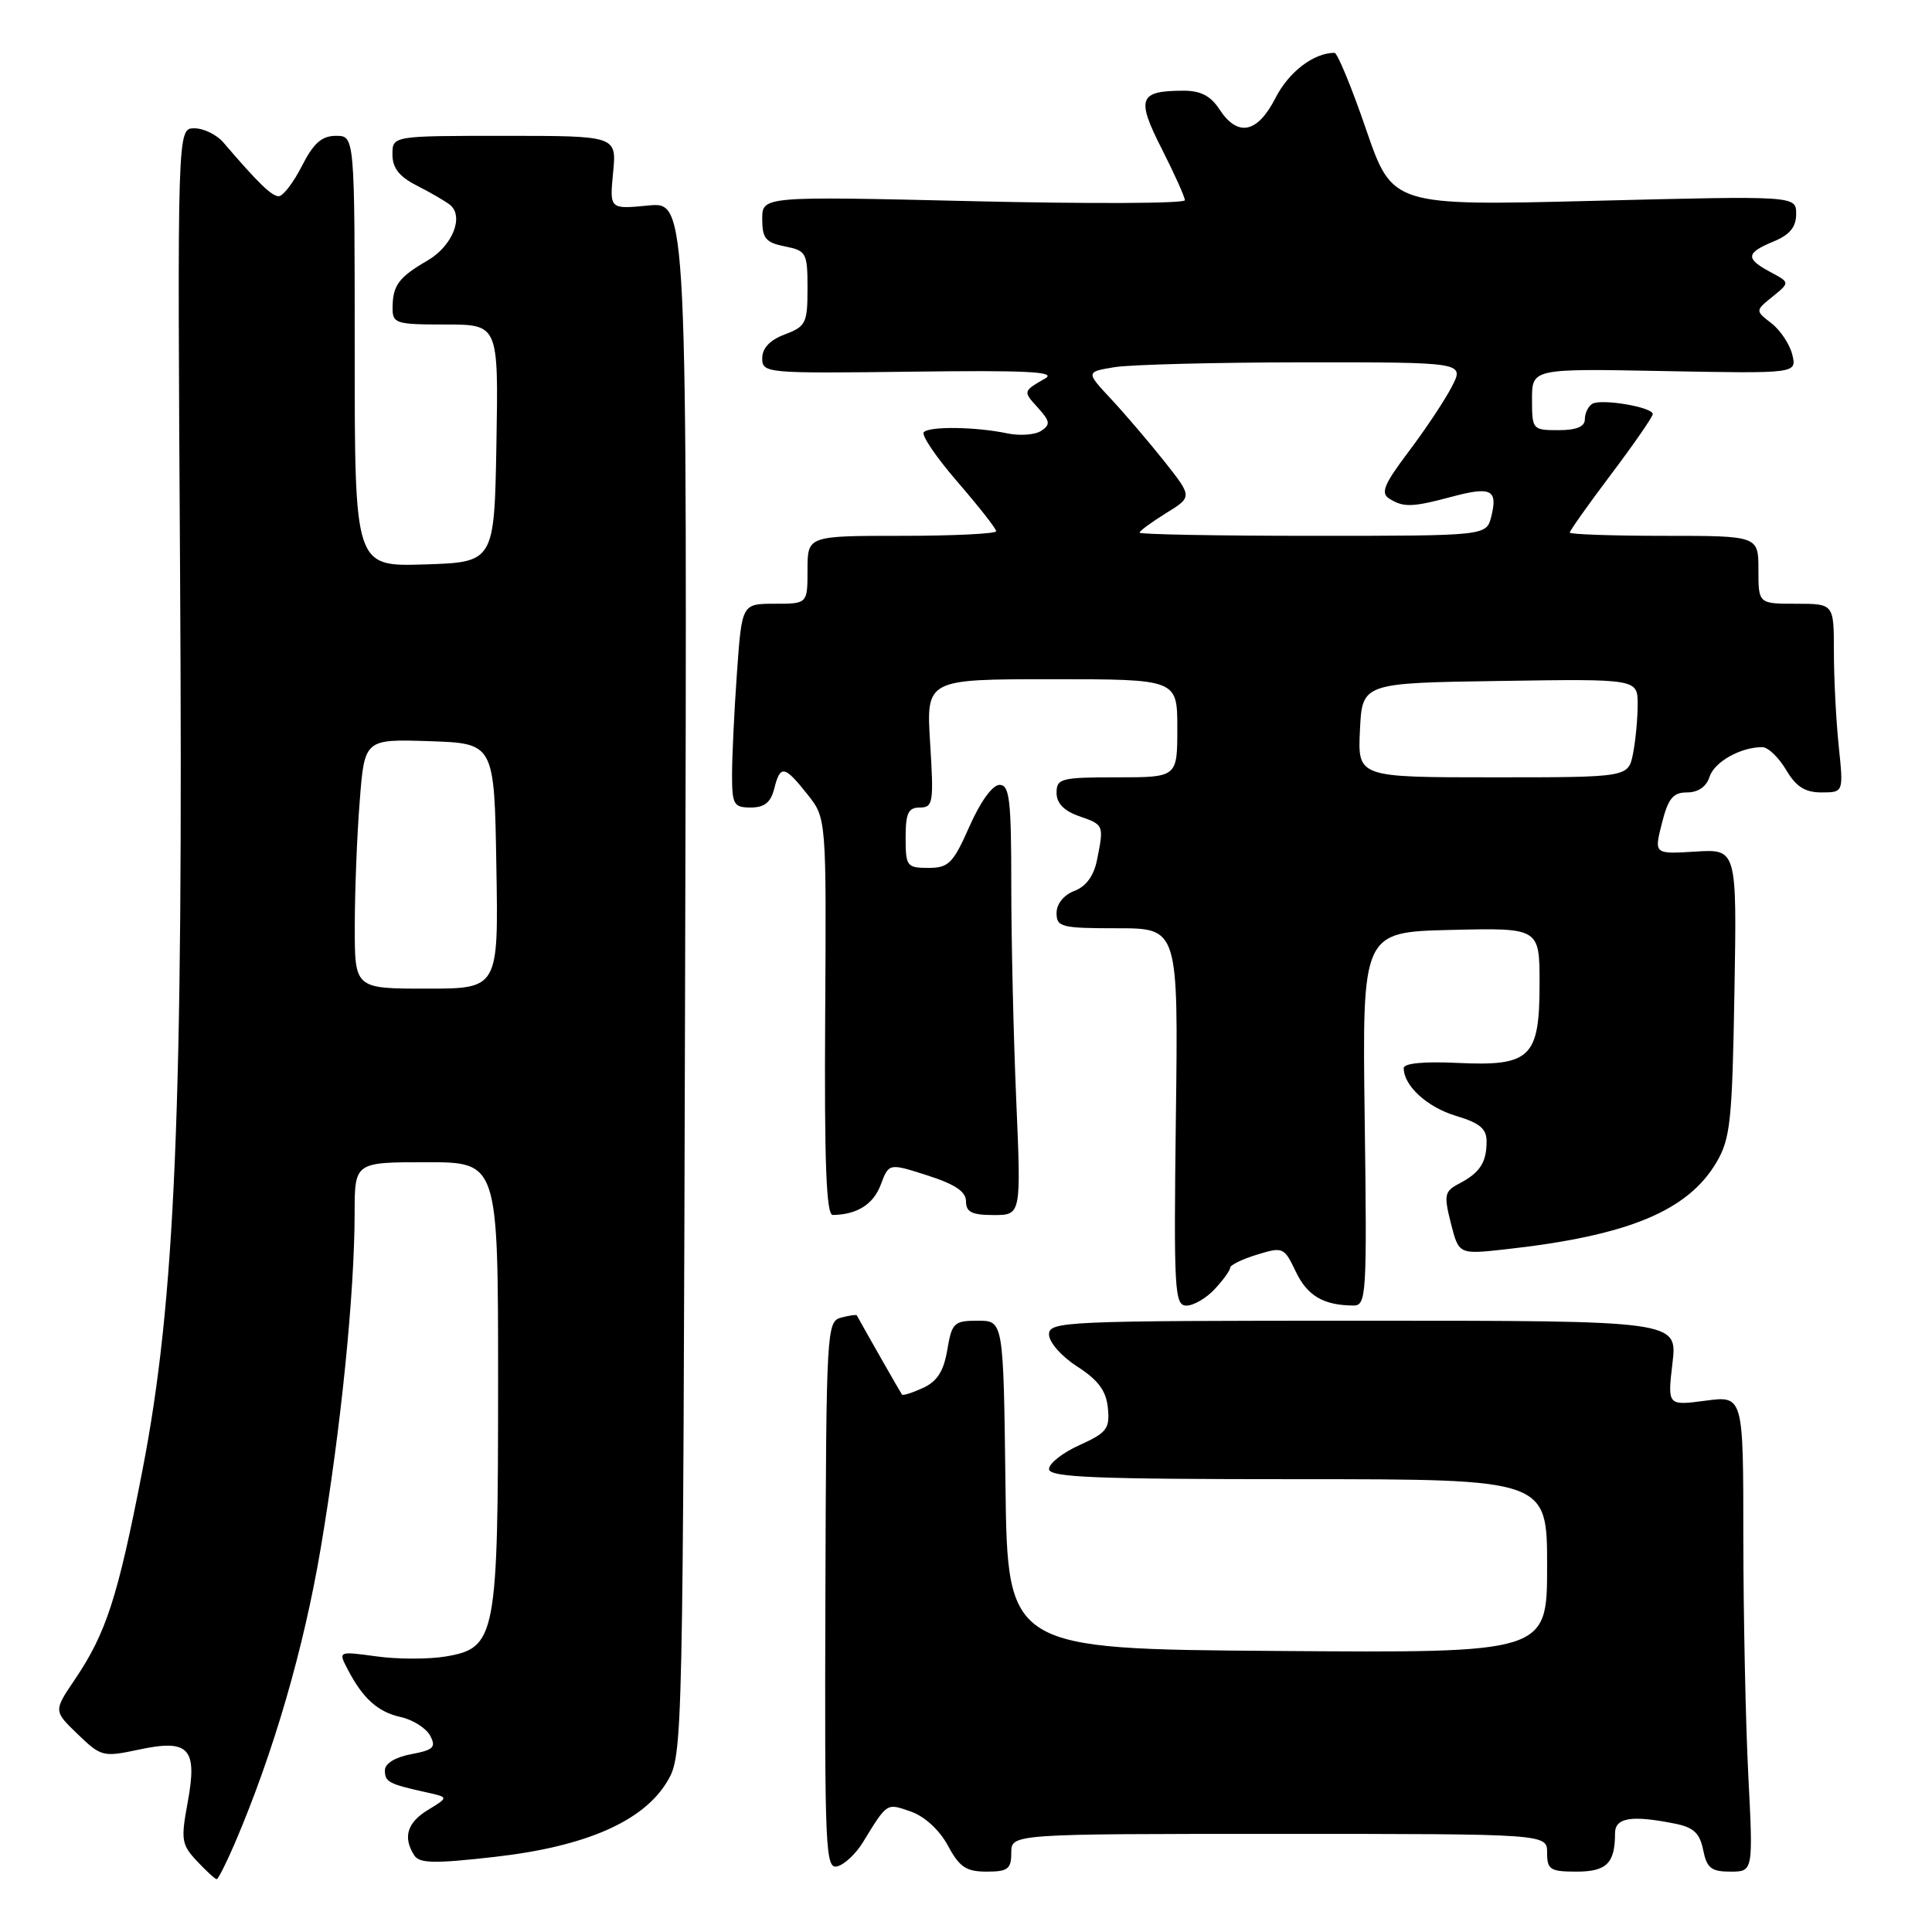 <?xml version="1.0" encoding="UTF-8" standalone="no"?>
<!DOCTYPE svg PUBLIC "-//W3C//DTD SVG 1.1//EN" "http://www.w3.org/Graphics/SVG/1.1/DTD/svg11.dtd" >
<svg xmlns="http://www.w3.org/2000/svg" xmlns:xlink="http://www.w3.org/1999/xlink" version="1.1" viewBox="0 0 256 256">
 <g >
 <path fill="currentColor"
d=" M 31.11 244.25 C 36.23 232.29 40.25 218.49 42.51 205.07 C 45.18 189.25 46.98 171.42 46.99 160.75 C 47.00 154.00 47.00 154.00 56.50 154.00 C 66.00 154.00 66.00 154.00 66.00 183.03 C 66.00 216.94 65.73 218.36 59.08 219.49 C 56.81 219.87 52.68 219.87 49.89 219.48 C 44.82 218.79 44.82 218.79 46.04 221.14 C 48.06 225.05 50.06 226.85 53.11 227.52 C 54.71 227.88 56.45 228.98 56.99 229.97 C 57.82 231.52 57.45 231.88 54.48 232.44 C 52.36 232.84 51.00 233.67 51.00 234.58 C 51.00 236.12 51.51 236.39 56.48 237.49 C 59.46 238.15 59.46 238.15 56.73 239.81 C 53.95 241.49 53.36 243.44 54.88 245.83 C 55.57 246.92 57.53 246.96 65.61 246.04 C 77.67 244.67 85.33 241.30 88.45 235.99 C 90.48 232.54 90.50 231.33 90.78 129.62 C 91.06 26.74 91.06 26.74 85.92 27.23 C 80.77 27.73 80.77 27.73 81.24 22.86 C 81.71 18.00 81.71 18.00 66.85 18.00 C 52.00 18.00 52.00 18.00 52.00 20.47 C 52.00 22.26 52.90 23.41 55.25 24.60 C 57.04 25.51 59.00 26.65 59.61 27.13 C 61.53 28.66 59.96 32.59 56.67 34.51 C 52.84 36.73 52.04 37.81 52.02 40.75 C 52.00 42.87 52.40 43.00 59.03 43.00 C 66.05 43.00 66.05 43.00 65.78 58.75 C 65.50 74.50 65.50 74.50 56.25 74.79 C 47.00 75.08 47.00 75.08 47.00 46.54 C 47.00 18.00 47.00 18.00 44.52 18.00 C 42.63 18.00 41.55 18.96 40.00 22.00 C 38.88 24.20 37.50 26.00 36.93 26.00 C 36.00 26.00 34.20 24.25 29.61 18.89 C 28.73 17.85 26.99 17.00 25.75 17.00 C 23.50 17.00 23.50 17.00 23.86 75.75 C 24.30 147.08 23.24 172.40 18.86 194.89 C 15.59 211.72 14.07 216.41 9.88 222.60 C 7.10 226.71 7.10 226.71 10.30 229.79 C 13.39 232.77 13.66 232.84 18.36 231.84 C 25.06 230.40 26.20 231.63 24.86 238.87 C 23.95 243.78 24.05 244.43 26.11 246.62 C 27.34 247.93 28.51 249.00 28.71 249.00 C 28.91 249.00 29.99 246.86 31.11 244.25 Z  M 114.30 244.18 C 117.61 238.79 117.43 238.91 120.69 240.04 C 122.52 240.68 124.49 242.49 125.60 244.55 C 127.13 247.40 128.02 248.00 130.73 248.00 C 133.55 248.00 134.00 247.66 134.00 245.50 C 134.00 243.00 134.00 243.00 169.50 243.00 C 205.00 243.00 205.00 243.00 205.00 245.50 C 205.00 247.74 205.41 248.00 208.89 248.00 C 212.89 248.00 214.00 246.89 214.00 242.92 C 214.00 240.84 216.18 240.49 221.93 241.64 C 224.41 242.13 225.23 242.90 225.68 245.14 C 226.16 247.53 226.75 248.00 229.28 248.00 C 232.31 248.00 232.31 248.00 231.66 235.25 C 231.30 228.24 231.01 214.05 231.00 203.72 C 231.00 184.93 231.00 184.93 225.98 185.60 C 220.95 186.26 220.95 186.26 221.61 180.63 C 222.28 175.00 222.28 175.00 180.64 175.00 C 140.94 175.00 139.00 175.09 139.00 176.83 C 139.00 177.85 140.66 179.74 142.75 181.08 C 145.54 182.88 146.58 184.29 146.80 186.58 C 147.07 189.31 146.65 189.85 143.05 191.48 C 140.82 192.48 139.00 193.91 139.00 194.65 C 139.00 195.76 144.99 196.00 172.00 196.00 C 205.00 196.00 205.00 196.00 205.00 207.51 C 205.00 219.03 205.00 219.03 169.25 218.76 C 133.50 218.50 133.50 218.50 133.23 196.75 C 132.96 175.00 132.96 175.00 129.57 175.00 C 126.41 175.00 126.13 175.27 125.52 178.87 C 125.04 181.70 124.18 183.05 122.30 183.91 C 120.90 184.55 119.64 184.95 119.52 184.79 C 119.35 184.58 114.72 176.46 113.53 174.29 C 113.46 174.17 112.53 174.31 111.45 174.59 C 109.54 175.09 109.48 176.22 109.37 211.43 C 109.26 245.15 109.37 247.72 110.95 247.30 C 111.89 247.06 113.39 245.65 114.30 244.18 Z  M 160.96 170.81 C 162.08 169.61 163.00 168.33 163.00 167.98 C 163.00 167.63 164.60 166.84 166.55 166.25 C 170.00 165.19 170.15 165.25 171.70 168.50 C 173.23 171.70 175.36 172.96 179.33 172.99 C 181.06 173.00 181.14 171.69 180.83 148.25 C 180.50 123.50 180.50 123.50 192.25 123.22 C 204.00 122.94 204.00 122.94 204.00 130.31 C 204.00 140.17 202.83 141.30 193.07 140.84 C 188.68 140.63 186.00 140.89 186.00 141.53 C 186.00 143.87 189.12 146.72 192.93 147.86 C 196.10 148.81 197.00 149.57 196.98 151.29 C 196.97 154.05 196.09 155.39 193.35 156.83 C 191.39 157.86 191.30 158.33 192.25 162.09 C 193.30 166.22 193.30 166.22 199.40 165.55 C 215.71 163.75 223.63 160.48 227.45 154.00 C 229.29 150.86 229.53 148.52 229.82 131.50 C 230.15 112.50 230.15 112.50 224.66 112.84 C 219.17 113.18 219.17 113.18 220.21 109.09 C 221.04 105.78 221.69 105.00 223.55 105.00 C 225.01 105.00 226.11 104.24 226.52 102.94 C 227.15 100.96 230.63 99.00 233.51 99.00 C 234.27 99.00 235.68 100.35 236.66 102.00 C 237.99 104.25 239.17 105.00 241.36 105.00 C 244.28 105.00 244.28 105.00 243.64 98.85 C 243.29 95.47 243.00 89.85 243.00 86.35 C 243.00 80.00 243.00 80.00 238.00 80.00 C 233.00 80.00 233.00 80.00 233.00 75.50 C 233.00 71.00 233.00 71.00 220.50 71.00 C 213.62 71.00 208.00 70.80 208.00 70.57 C 208.00 70.33 210.47 66.84 213.50 62.82 C 216.53 58.80 219.00 55.22 219.00 54.87 C 219.00 53.94 212.16 52.79 210.98 53.51 C 210.44 53.84 210.00 54.77 210.00 55.56 C 210.00 56.54 208.88 57.00 206.50 57.00 C 203.07 57.00 203.00 56.92 203.00 52.92 C 203.00 48.83 203.00 48.83 220.55 49.17 C 238.09 49.50 238.09 49.50 237.49 47.00 C 237.15 45.62 235.91 43.75 234.72 42.83 C 232.57 41.17 232.57 41.17 234.88 39.30 C 237.18 37.43 237.18 37.43 234.59 36.05 C 231.25 34.26 231.33 33.52 235.00 32.00 C 237.16 31.11 238.00 30.08 238.00 28.35 C 238.00 25.94 238.00 25.94 211.25 26.61 C 184.50 27.28 184.50 27.28 181.01 17.14 C 179.10 11.56 177.21 7.00 176.83 7.00 C 174.08 7.00 170.77 9.53 169.02 12.96 C 166.62 17.66 164.02 18.20 161.59 14.50 C 160.40 12.68 159.08 12.00 156.73 12.02 C 150.91 12.04 150.54 13.04 153.94 19.72 C 155.62 23.04 157.00 26.10 157.00 26.53 C 157.00 26.97 144.40 27.02 129.00 26.66 C 101.00 26.00 101.00 26.00 101.00 29.02 C 101.00 31.59 101.46 32.14 104.00 32.65 C 106.85 33.22 107.00 33.50 107.00 38.21 C 107.00 42.81 106.78 43.26 104.00 44.31 C 102.02 45.05 101.00 46.13 101.00 47.47 C 101.00 49.45 101.48 49.49 120.75 49.25 C 136.05 49.05 140.05 49.25 138.50 50.14 C 135.53 51.86 135.53 51.83 137.55 54.05 C 139.15 55.83 139.21 56.26 137.96 57.09 C 137.16 57.62 135.15 57.77 133.50 57.43 C 129.33 56.55 123.20 56.46 122.41 57.26 C 122.04 57.63 124.05 60.59 126.87 63.85 C 129.69 67.11 132.00 70.05 132.00 70.39 C 132.00 70.72 126.38 71.00 119.50 71.00 C 107.00 71.00 107.00 71.00 107.00 75.50 C 107.00 80.00 107.00 80.00 102.65 80.00 C 98.30 80.00 98.30 80.00 97.65 89.15 C 97.29 94.19 97.00 100.26 97.00 102.65 C 97.00 106.61 97.22 107.00 99.48 107.00 C 101.29 107.00 102.13 106.33 102.59 104.50 C 103.39 101.31 103.94 101.41 107.00 105.27 C 109.50 108.42 109.50 108.42 109.34 134.71 C 109.22 154.08 109.49 161.00 110.34 160.99 C 113.55 160.95 115.72 159.59 116.70 156.99 C 117.78 154.11 117.78 154.11 122.89 155.75 C 126.55 156.92 128.00 157.89 128.00 159.19 C 128.00 160.61 128.80 161.00 131.66 161.00 C 135.31 161.00 135.31 161.00 134.66 145.84 C 134.30 137.50 134.00 124.68 134.00 117.34 C 134.00 105.94 133.77 104.00 132.44 104.00 C 131.52 104.00 129.90 106.23 128.46 109.50 C 126.29 114.41 125.70 115.00 123.01 115.00 C 120.16 115.00 120.00 114.78 120.00 111.00 C 120.00 107.74 120.35 107.00 121.89 107.00 C 123.64 107.00 123.74 106.35 123.25 98.50 C 122.72 90.00 122.72 90.00 139.36 90.00 C 156.00 90.00 156.00 90.00 156.00 96.50 C 156.00 103.00 156.00 103.00 148.00 103.00 C 140.60 103.00 140.00 103.15 140.00 105.05 C 140.00 106.43 140.98 107.45 143.00 108.15 C 146.28 109.29 146.29 109.31 145.36 113.95 C 144.94 116.05 143.91 117.47 142.36 118.05 C 140.95 118.59 140.00 119.77 140.00 120.98 C 140.00 122.84 140.63 123.00 148.06 123.00 C 156.13 123.00 156.13 123.00 155.81 148.00 C 155.52 171.05 155.63 173.00 157.21 173.00 C 158.15 173.00 159.84 172.02 160.96 170.81 Z  M 47.01 122.75 C 47.01 118.21 47.30 110.77 47.66 106.21 C 48.30 97.93 48.30 97.93 56.90 98.21 C 65.50 98.50 65.50 98.50 65.77 114.75 C 66.05 131.00 66.05 131.00 56.52 131.00 C 47.00 131.00 47.00 131.00 47.01 122.75 Z  M 180.20 96.75 C 180.50 90.50 180.50 90.50 198.75 90.23 C 217.00 89.95 217.00 89.95 217.00 93.35 C 217.00 95.22 216.72 98.16 216.38 99.88 C 215.75 103.00 215.75 103.00 197.83 103.00 C 179.90 103.00 179.90 103.00 180.20 96.75 Z  M 151.00 70.58 C 151.00 70.35 152.58 69.19 154.50 68.00 C 158.00 65.84 158.00 65.84 154.31 61.17 C 152.27 58.60 149.09 54.88 147.24 52.89 C 143.87 49.28 143.87 49.28 147.69 48.65 C 149.78 48.31 161.07 48.02 172.78 48.01 C 194.05 48.00 194.05 48.00 192.37 51.24 C 191.45 53.03 188.88 56.89 186.67 59.82 C 183.40 64.15 182.91 65.33 184.07 66.06 C 185.96 67.26 187.13 67.23 192.45 65.80 C 197.59 64.43 198.49 64.89 197.60 68.45 C 196.96 71.00 196.96 71.00 173.98 71.00 C 161.34 71.00 151.00 70.81 151.00 70.58 Z "/>
</g>
</svg>